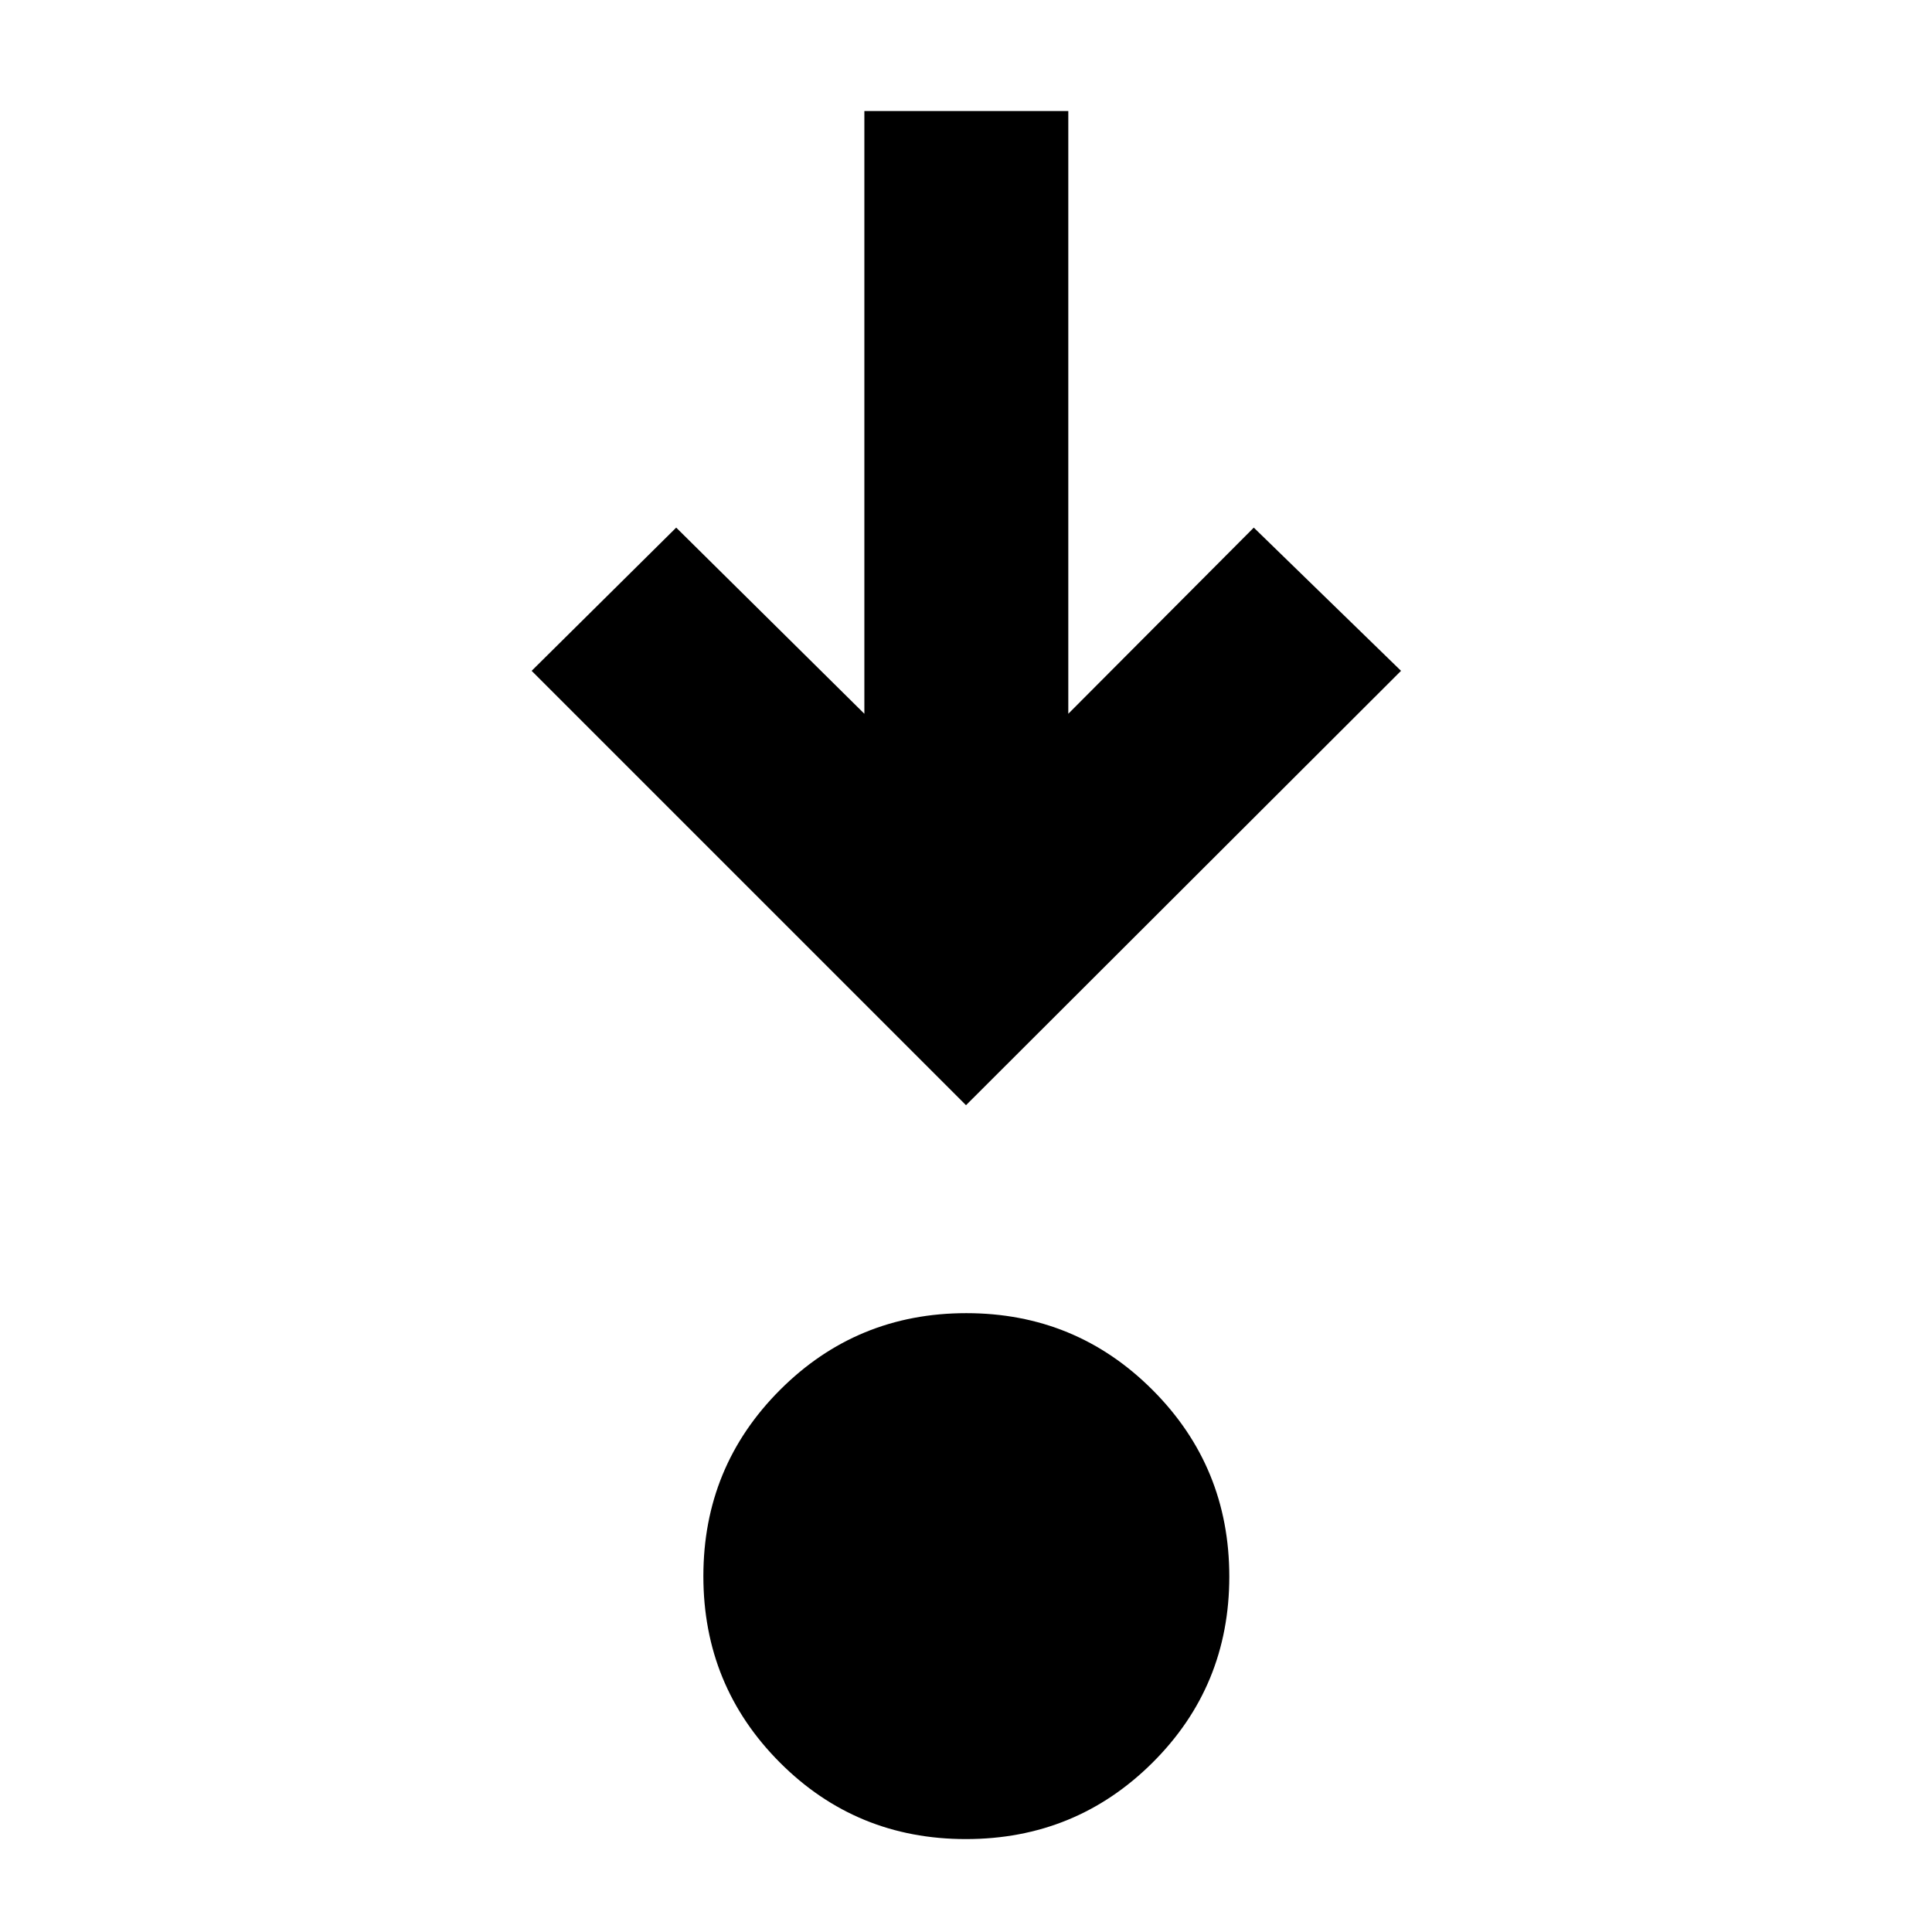 <svg xmlns="http://www.w3.org/2000/svg" height="40" viewBox="0 96 960 960" width="40"><path d="M479.951 1009.83q-54.534 0-92.492-38.102-37.959-38.105-37.959-92.542 0-54.436 38.106-92.561 38.105-38.125 92.541-38.125t92.561 38.174q38.125 38.174 38.125 92.708 0 54.535-38.174 92.493-38.174 37.955-92.708 37.955ZM480 645.167 264.167 429.334 336 358.167l93.5 92.501V151.167h101.333v299.501L623 358.167l73.166 71.167L480 645.167Z"/></svg>
